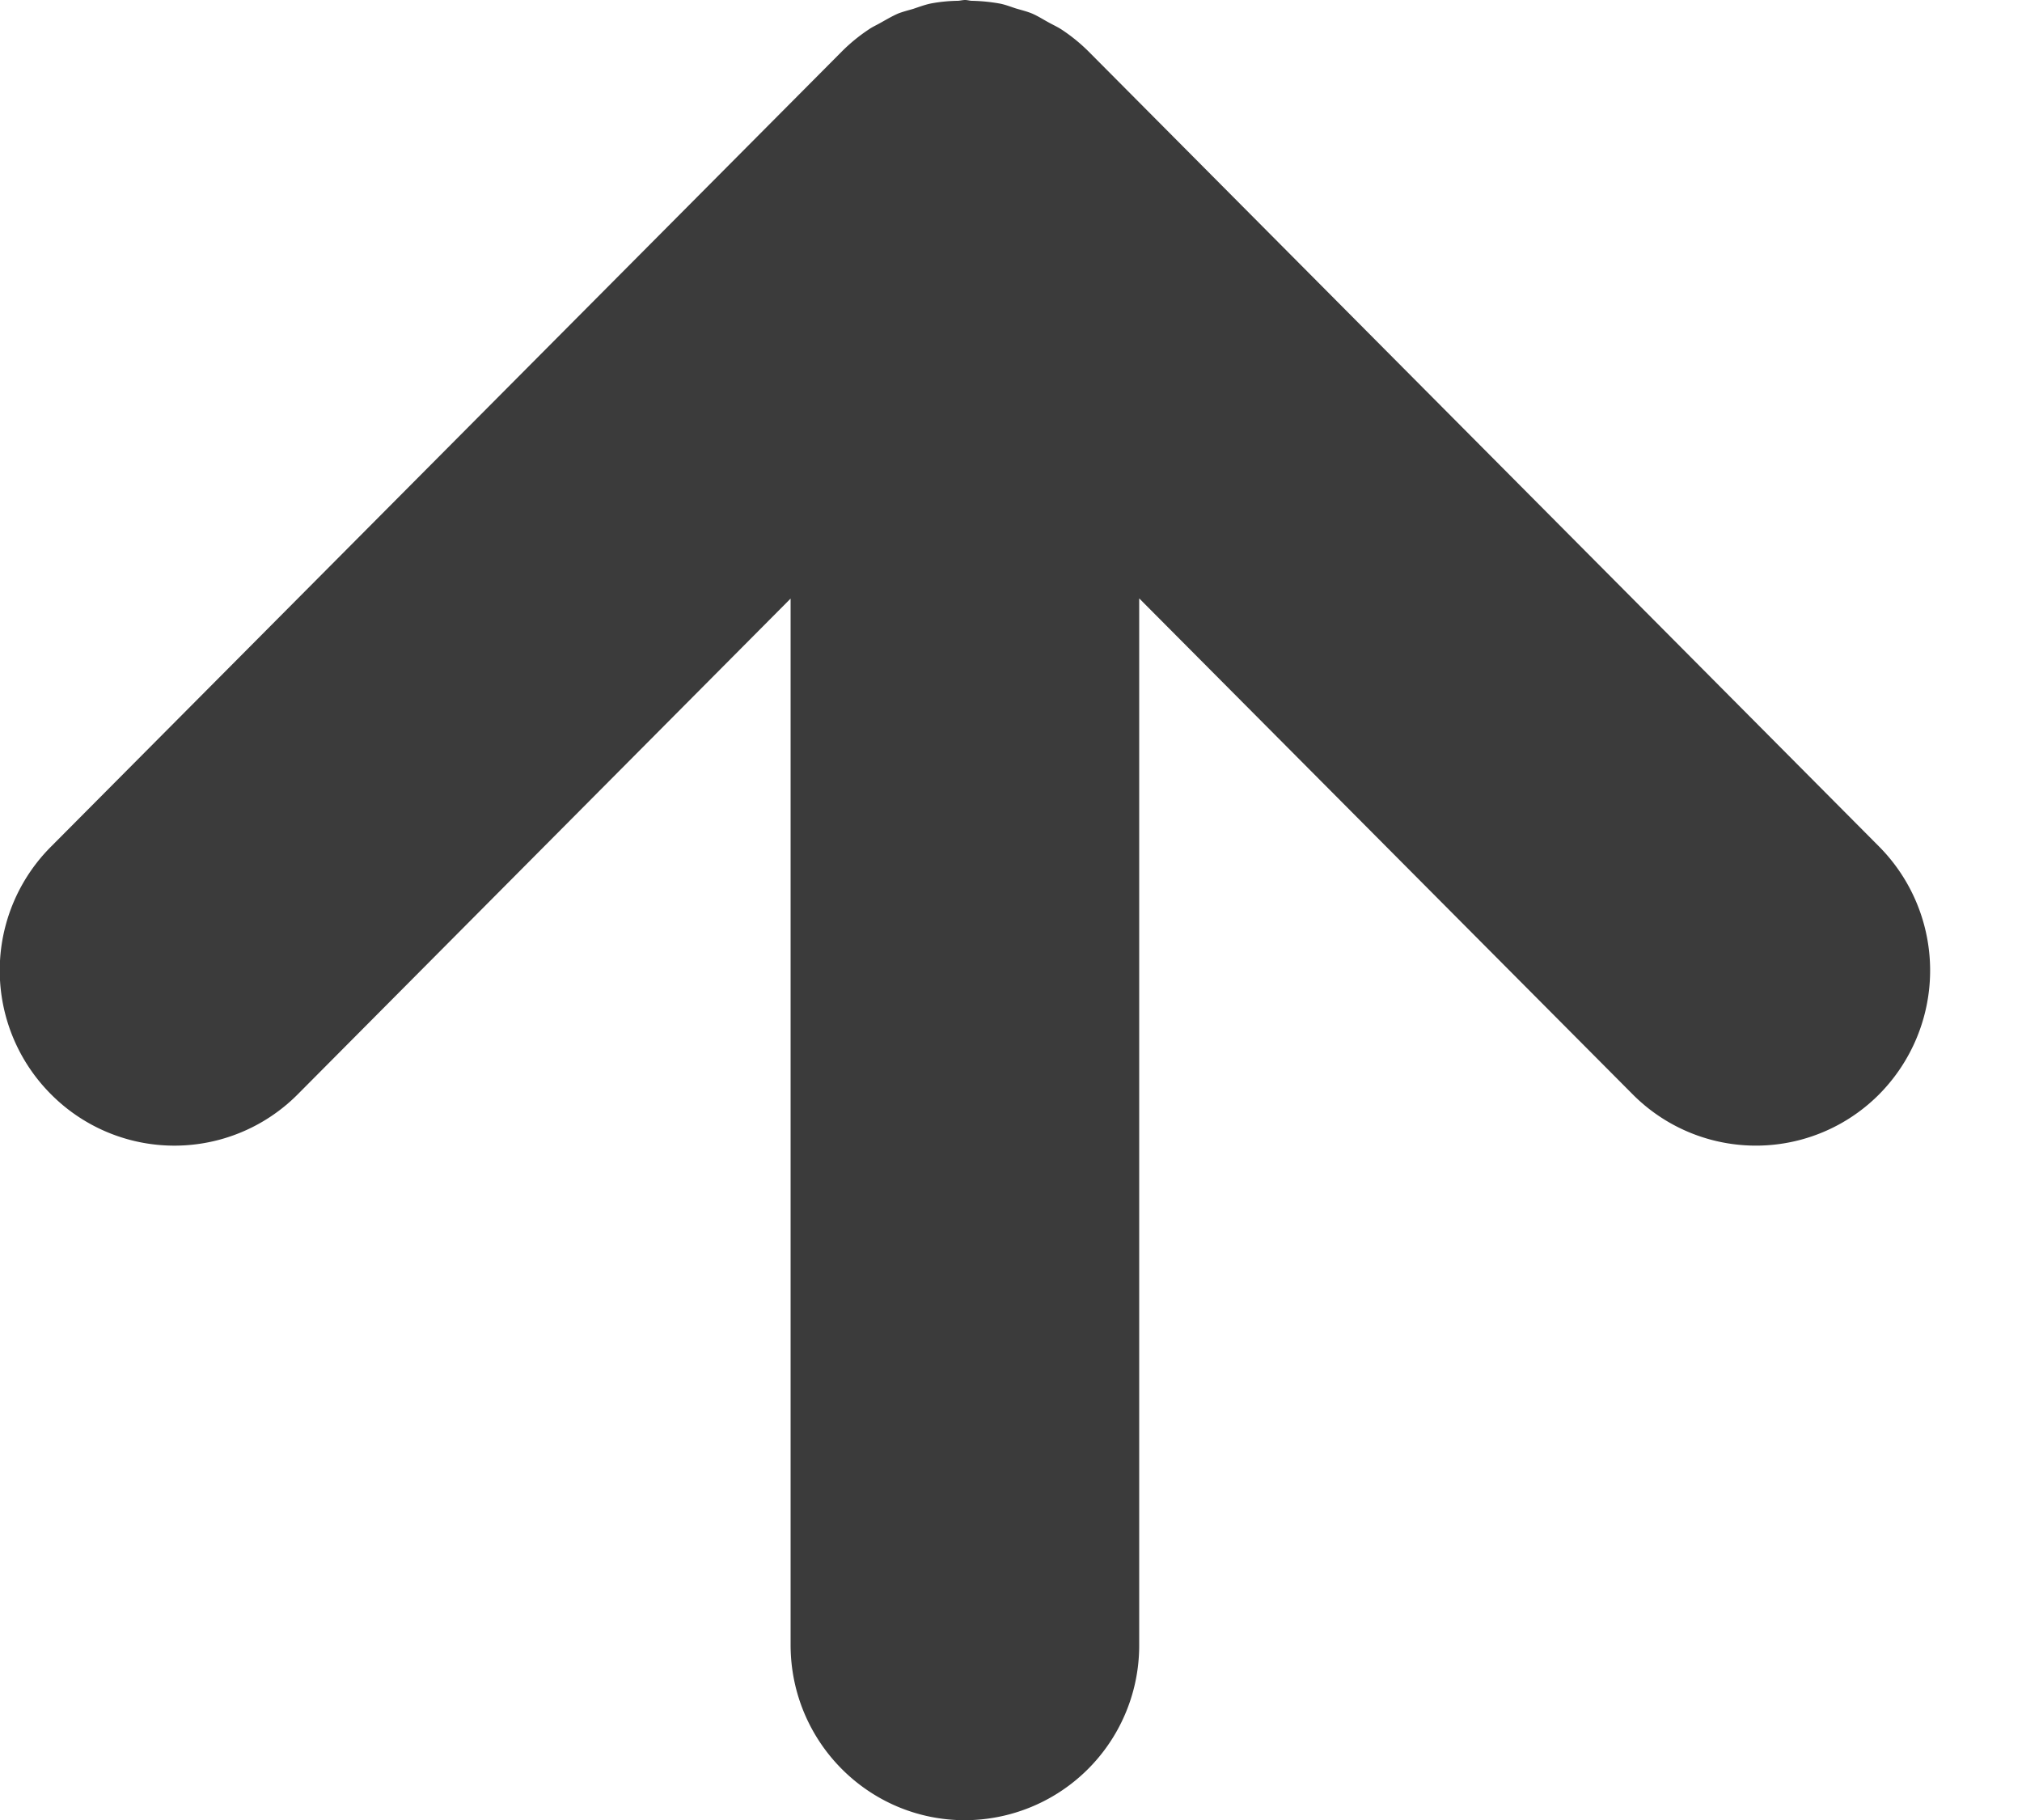 <svg xmlns="http://www.w3.org/2000/svg" width="10" height="9" viewBox="0 0 10 9">
    <path fill="#3B3B3B" fill-rule="evenodd" d="M5.635 2.96l2.44 2.452a.859.859 0 0 0 1.218 0 .87.87 0 0 0 0-1.226L5.383.254A.856.856 0 0 0 5.25.146C5.23.133 5.21.124 5.19.113 5.16.097 5.133.079 5.102.066c-.025-.01-.05-.016-.077-.024-.028-.009-.055-.02-.084-.025a.892.892 0 0 0-.133-.013C4.796.004 4.785 0 4.773 0c-.013 0-.026.004-.039.004a.78.78 0 0 0-.129.013c-.03.006-.059.017-.089.027-.024.007-.048.013-.072.022-.033.014-.064.033-.095.05-.018.01-.036.018-.053.03a.854.854 0 0 0-.133.109L.253 4.186a.866.866 0 0 0 0 1.226.86.86 0 0 0 1.219 0L3.91 2.96v5.174c0 .479.386.867.862.867a.864.864 0 0 0 .862-.867V2.96z"/>
</svg>
